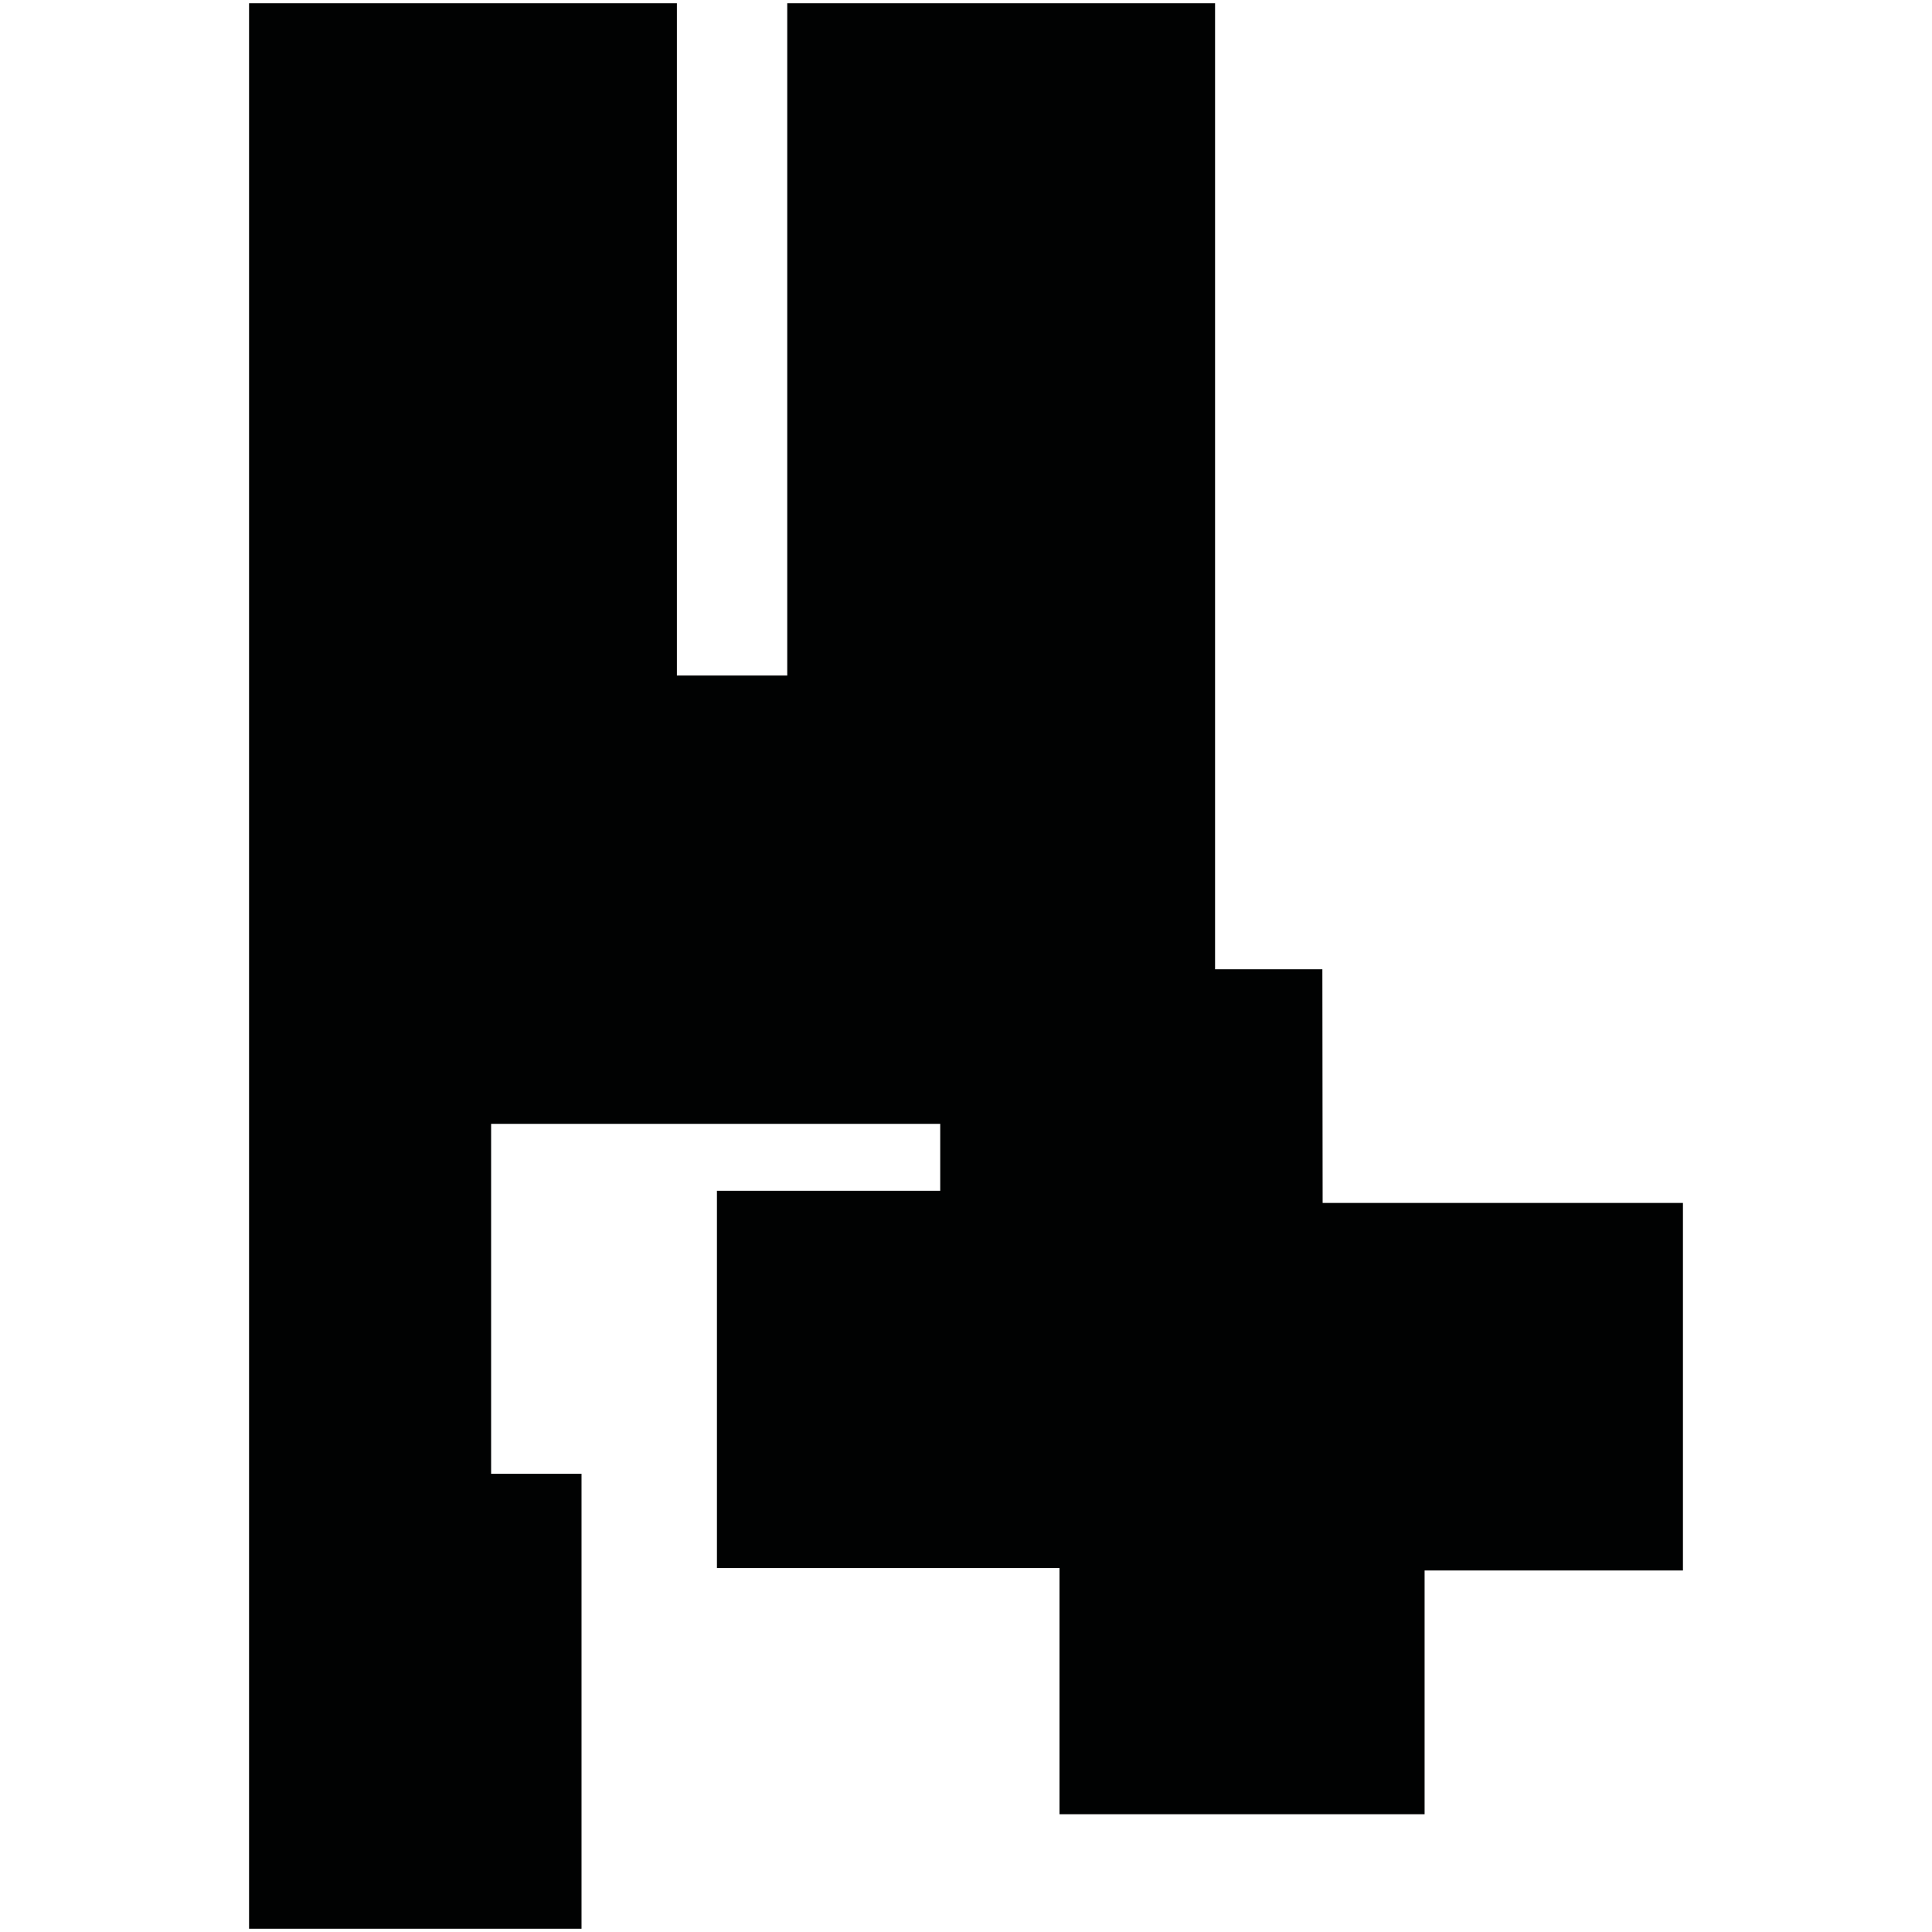 <?xml version="1.0" encoding="utf-8"?>
<!-- Generator: Adobe Illustrator 16.0.0, SVG Export Plug-In . SVG Version: 6.00 Build 0)  -->
<!DOCTYPE svg PUBLIC "-//W3C//DTD SVG 1.1//EN" "http://www.w3.org/Graphics/SVG/1.1/DTD/svg11.dtd">
<svg version="1.1" id="Calque_1" xmlns="http://www.w3.org/2000/svg" xmlns:xlink="http://www.w3.org/1999/xlink" x="0px" y="0px"
	 width="1190.551px" height="1190.551px" viewBox="0 0 1190.551 1190.551" enable-background="new 0 0 1190.551 1190.551"
	 xml:space="preserve">
<polygon fill="#010202" points="815.043,741.284 814.881,597.291 748.758,597.291 748.758,2.013 485.119,2.013 485.119,416.292 
	417.119,416.292 417.119,2.013 153.478,2.013 153.478,597.291 153.478,1188.538 358.349,1188.538 358.349,908.19 302.636,908.19 
	302.636,692.538 579.391,692.538 579.391,733.784 441.794,733.784 441.794,966.272 652.887,966.272 652.887,1117.969 
	877.877,1117.969 877.877,967.772 1037.073,967.772 1037.073,741.284 "/>
</svg>
